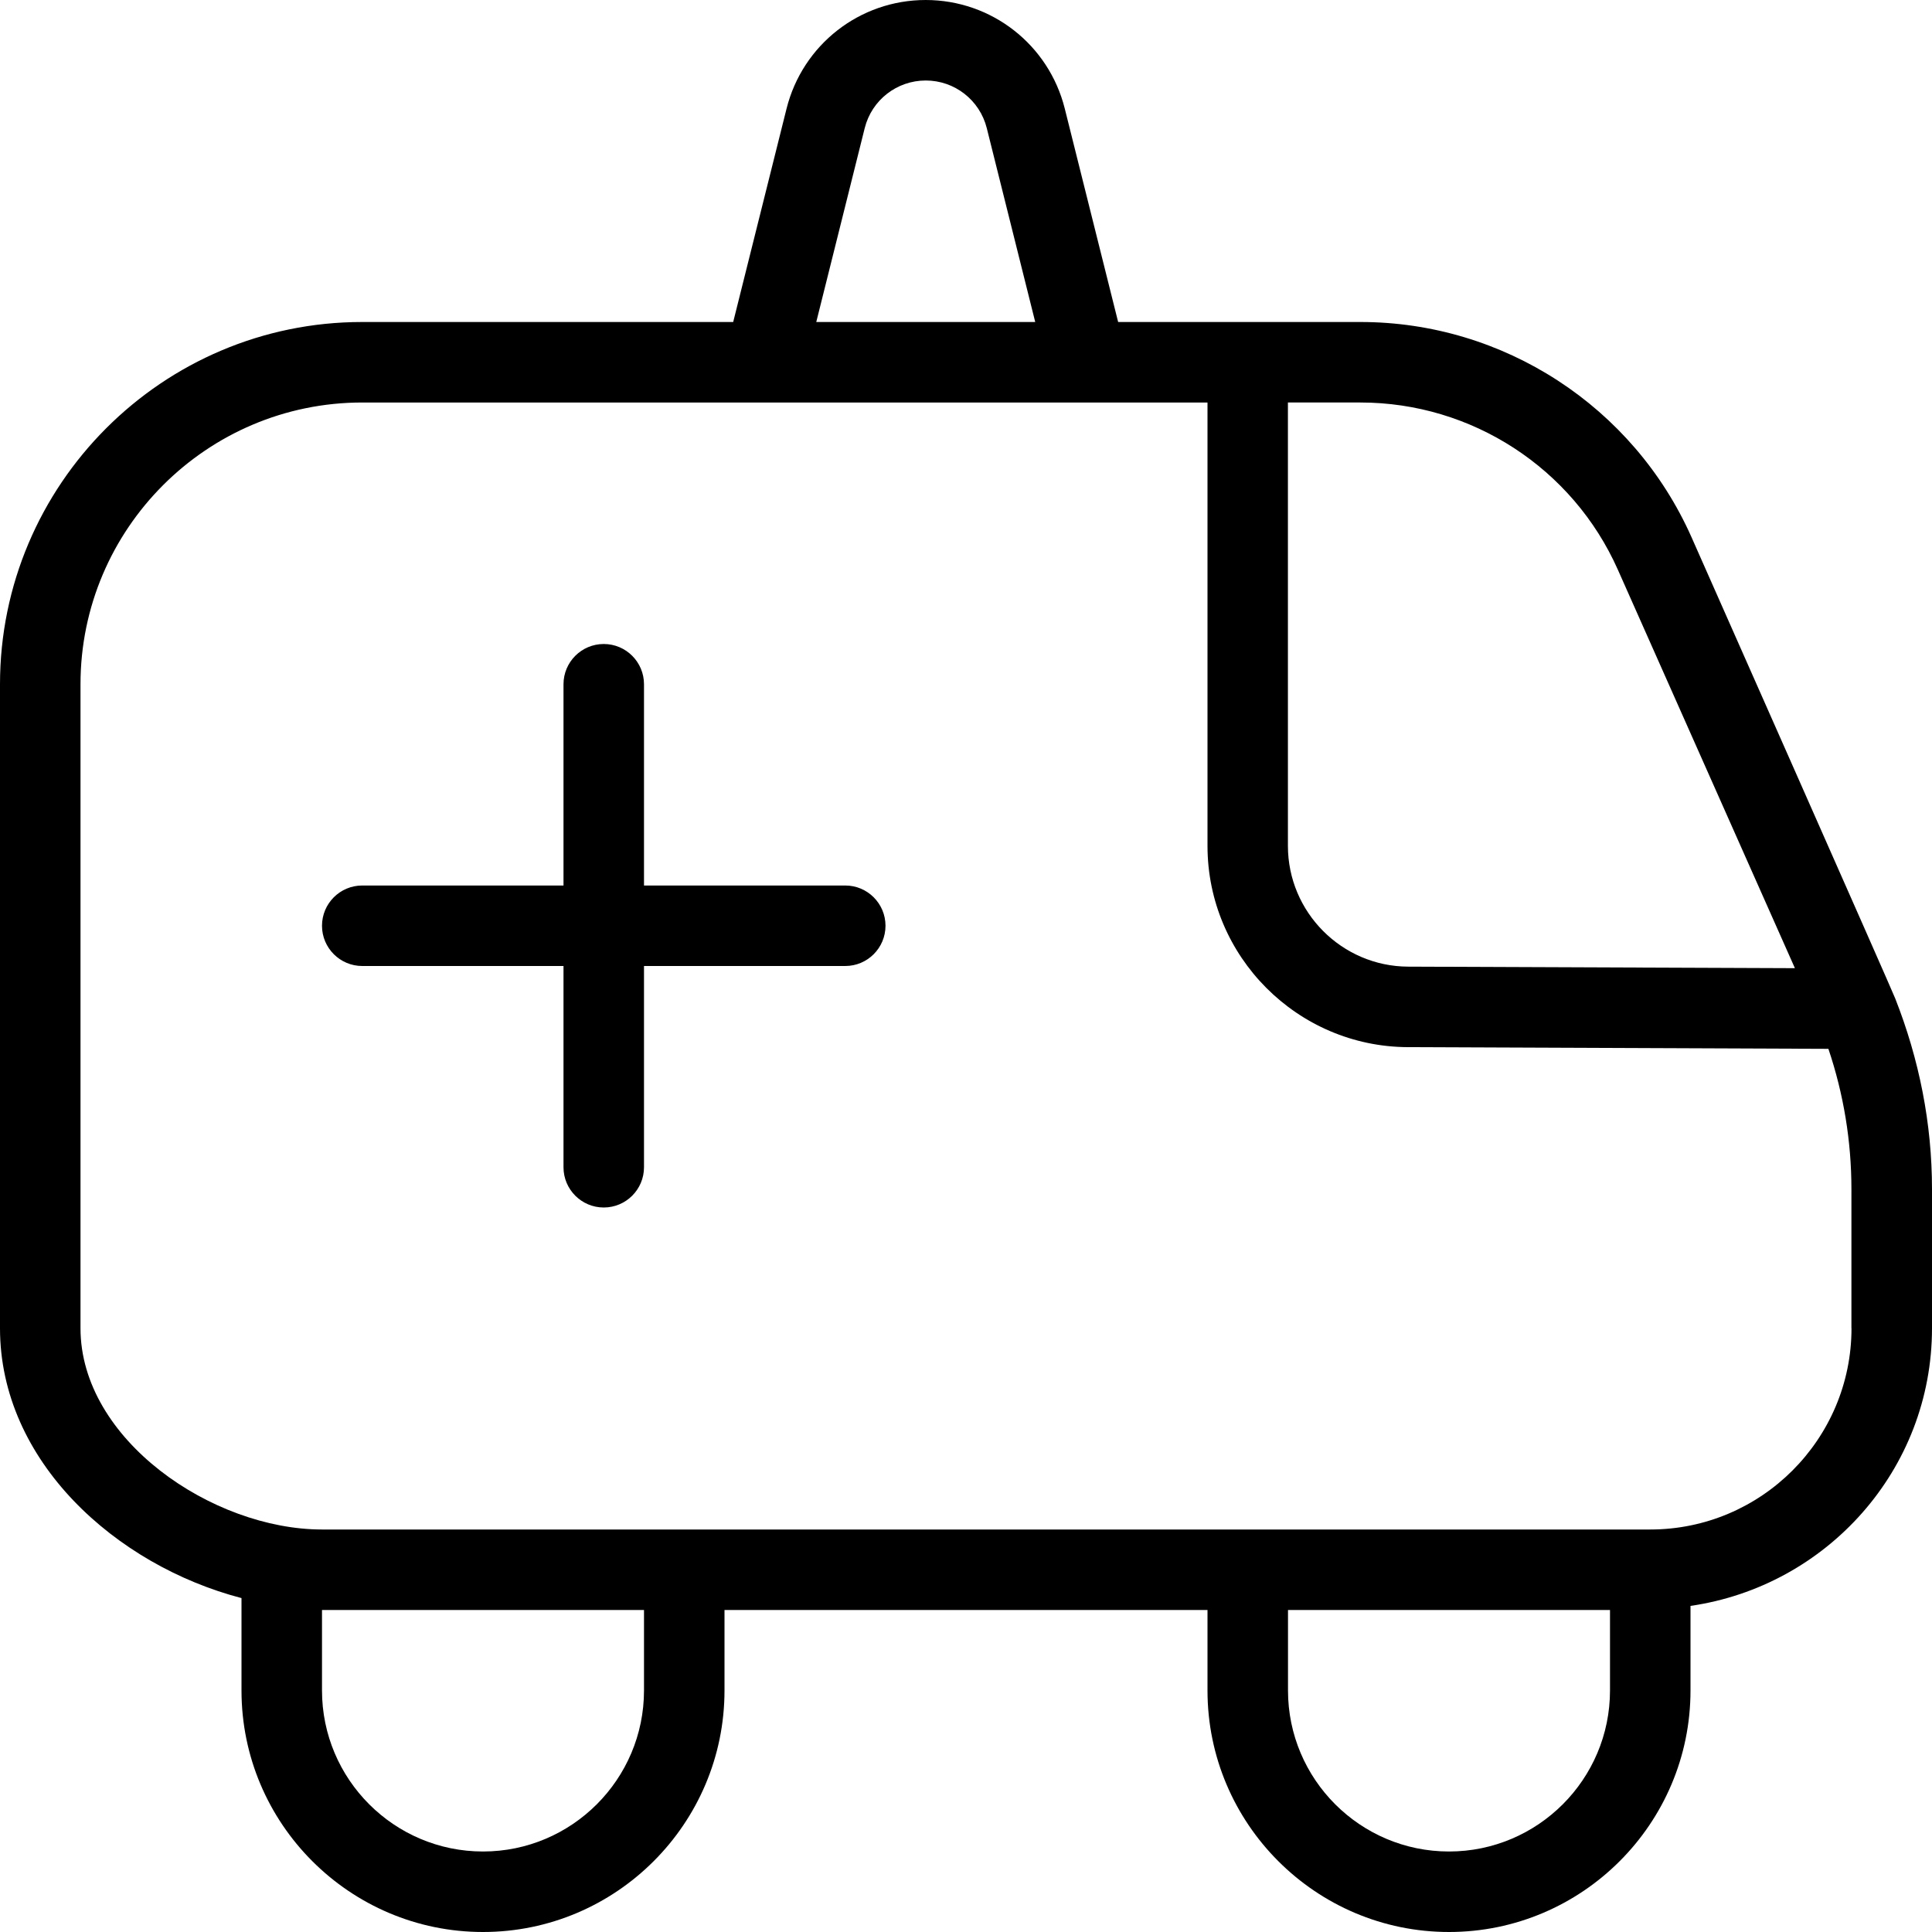<?xml version="1.0" encoding="UTF-8"?>
<svg xmlns="http://www.w3.org/2000/svg" id="Layer_1" data-name="Layer 1" viewBox="0 0 24 24">
  <path d="m23.543,12.403c-.01-.039-2.531-5.731-2.531-5.731-.722-1.623-2.336-2.672-4.112-2.672h-3.01l-.663-2.651c-.199-.794-.909-1.349-1.728-1.349s-1.529.555-1.728,1.349l-.663,2.651h-4.61C2.019,4,0,6.019,0,8.5v8c0,1.651,1.438,2.944,3,3.352v1.148c0,1.654,1.346,3,3,3s3-1.346,3-3v-1h6v1c0,1.654,1.346,3,3,3s3-1.346,3-3v-1.051c1.692-.245,3-1.691,3-3.449v-1.727c0-.818-.159-1.613-.457-2.37Zm-6.643-7.403c1.382,0,2.637.815,3.198,2.078l2.199,4.949-4.804-.019c-.824-.003-1.494-.676-1.494-1.5v-5.508h.9Zm-6.158-3.409c.087-.348.399-.591.758-.591s.67.243.758.591l.602,2.409h-2.72l.602-2.409Zm-2.742,19.409c0,1.103-.897,2-2,2s-2-.897-2-2v-1h4v1Zm10,2c-1.103,0-2-.897-2-2v-1h4v1c0,1.103-.897,2-2,2Zm5-6.5c0,1.379-1.122,2.5-2.5,2.5H4c-1.359,0-3-1.115-3-2.5v-8c0-1.93,1.57-3.5,3.5-3.5h10.5v5.508c0,1.374,1.117,2.495,2.49,2.5l5.223.021c.189.561.286,1.146.286,1.745v1.727Zm-12-5c0,.276-.224.5-.5.5h-2.5v2.5c0,.276-.224.5-.5.5s-.5-.224-.5-.5v-2.5h-2.5c-.276,0-.5-.224-.5-.5s.224-.5.5-.5h2.5v-2.5c0-.276.224-.5.5-.5s.5.224.5.5v2.5h2.5c.276,0,.5.224.5.5Z"/>
</svg>
